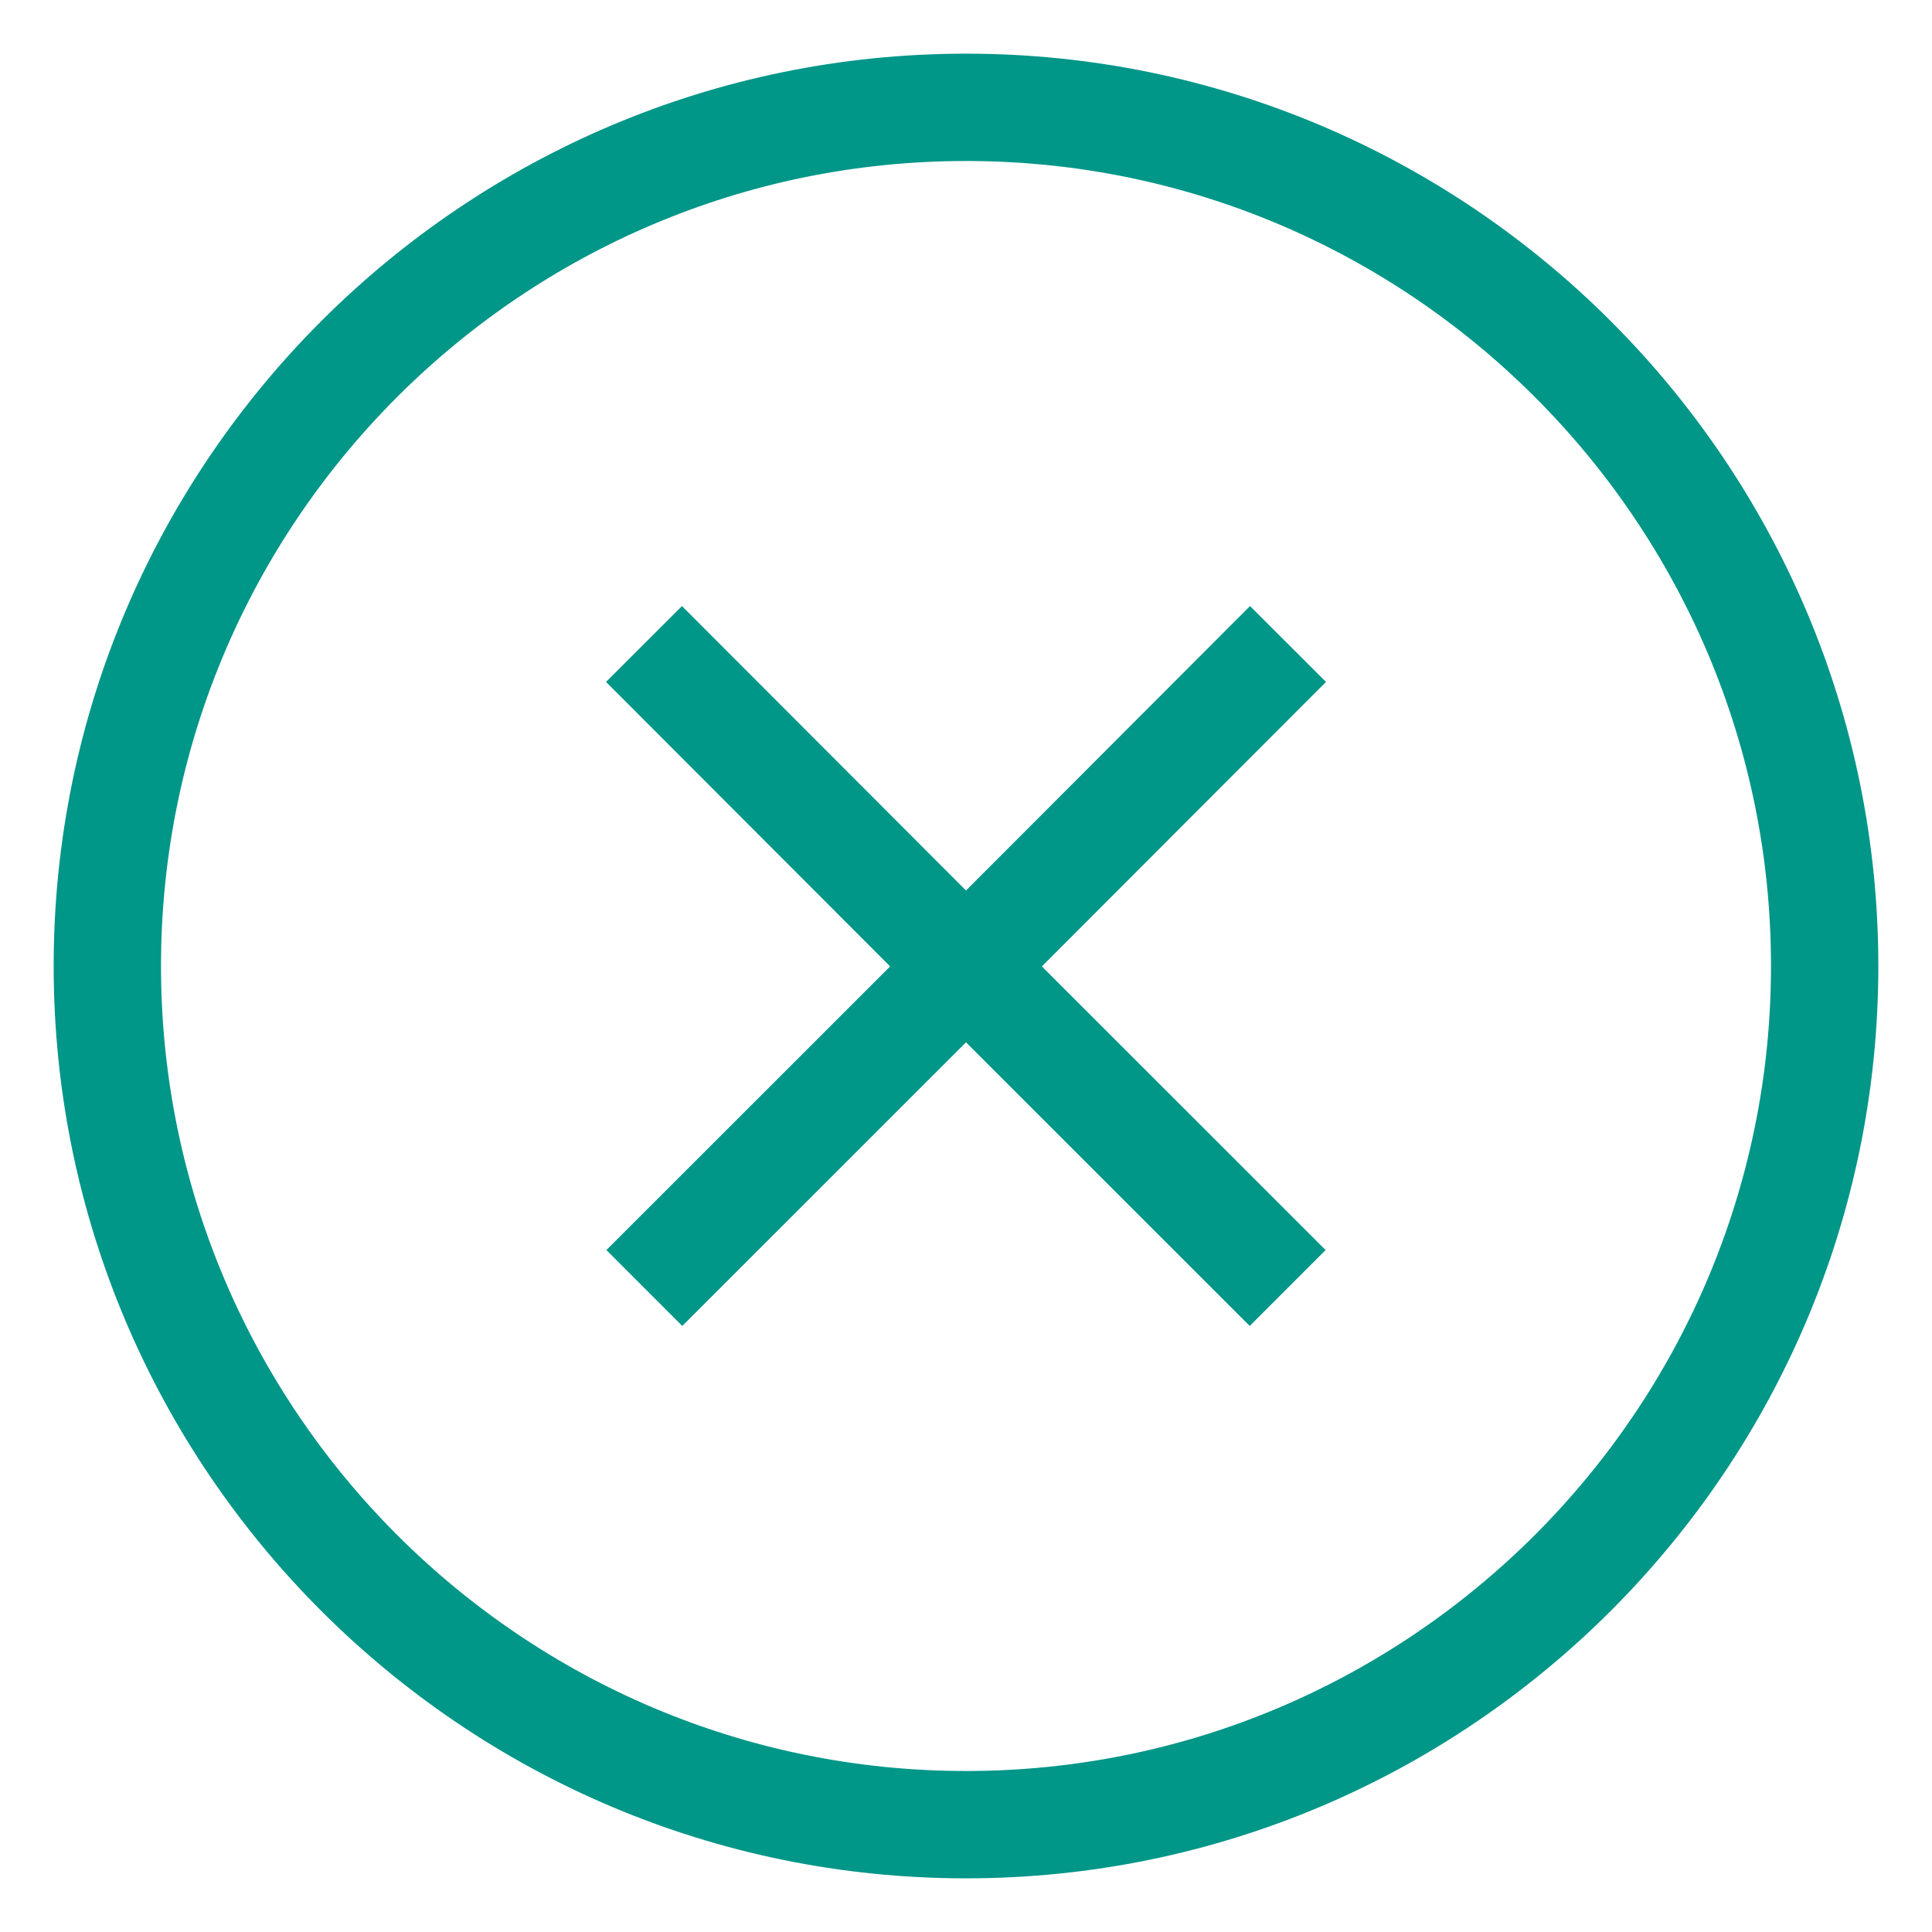 <?xml version="1.0" encoding="UTF-8" standalone="no"?>
<svg width="18px" height="18px" viewBox="0 0 18 18" version="1.1" xmlns="http://www.w3.org/2000/svg" xmlns:xlink="http://www.w3.org/1999/xlink">
    <!-- Generator: Sketch 41.2 (35397) - http://www.bohemiancoding.com/sketch -->
    <title>Slice 1</title>
    <desc>Created with Sketch.</desc>
    <defs></defs>
    <g id="Page-1" stroke="none" stroke-width="1" fill="none" fill-rule="evenodd">
        <g id="cancel" transform="translate(1, 1)" stroke="#009688">
            <g id="Page-1">
                <g id="icon-copy">
                    <g id="Page-1">
                        <g id="noun_53558">
                            <path d="M8,0 C3.589,0 0,3.589 0,8 C0,12.411 3.589,16 8,16 C12.411,16 16,12.411 16,8 C16,3.589 12.411,0 8,0 L8,0 L8,0 Z" id="Shape"></path>
                            <polyline id="Path-3" points="5 5 8 8.004 5.003 11"></polyline>
                            <polyline id="Path-3-Copy" transform="translate(9.5, 8) scale(-1, 1) translate(-9.5, -8) " points="8 5 11 8.004 8.003 11"></polyline>
                        </g>
                    </g>
                </g>
            </g>
        </g>
    </g>
</svg>